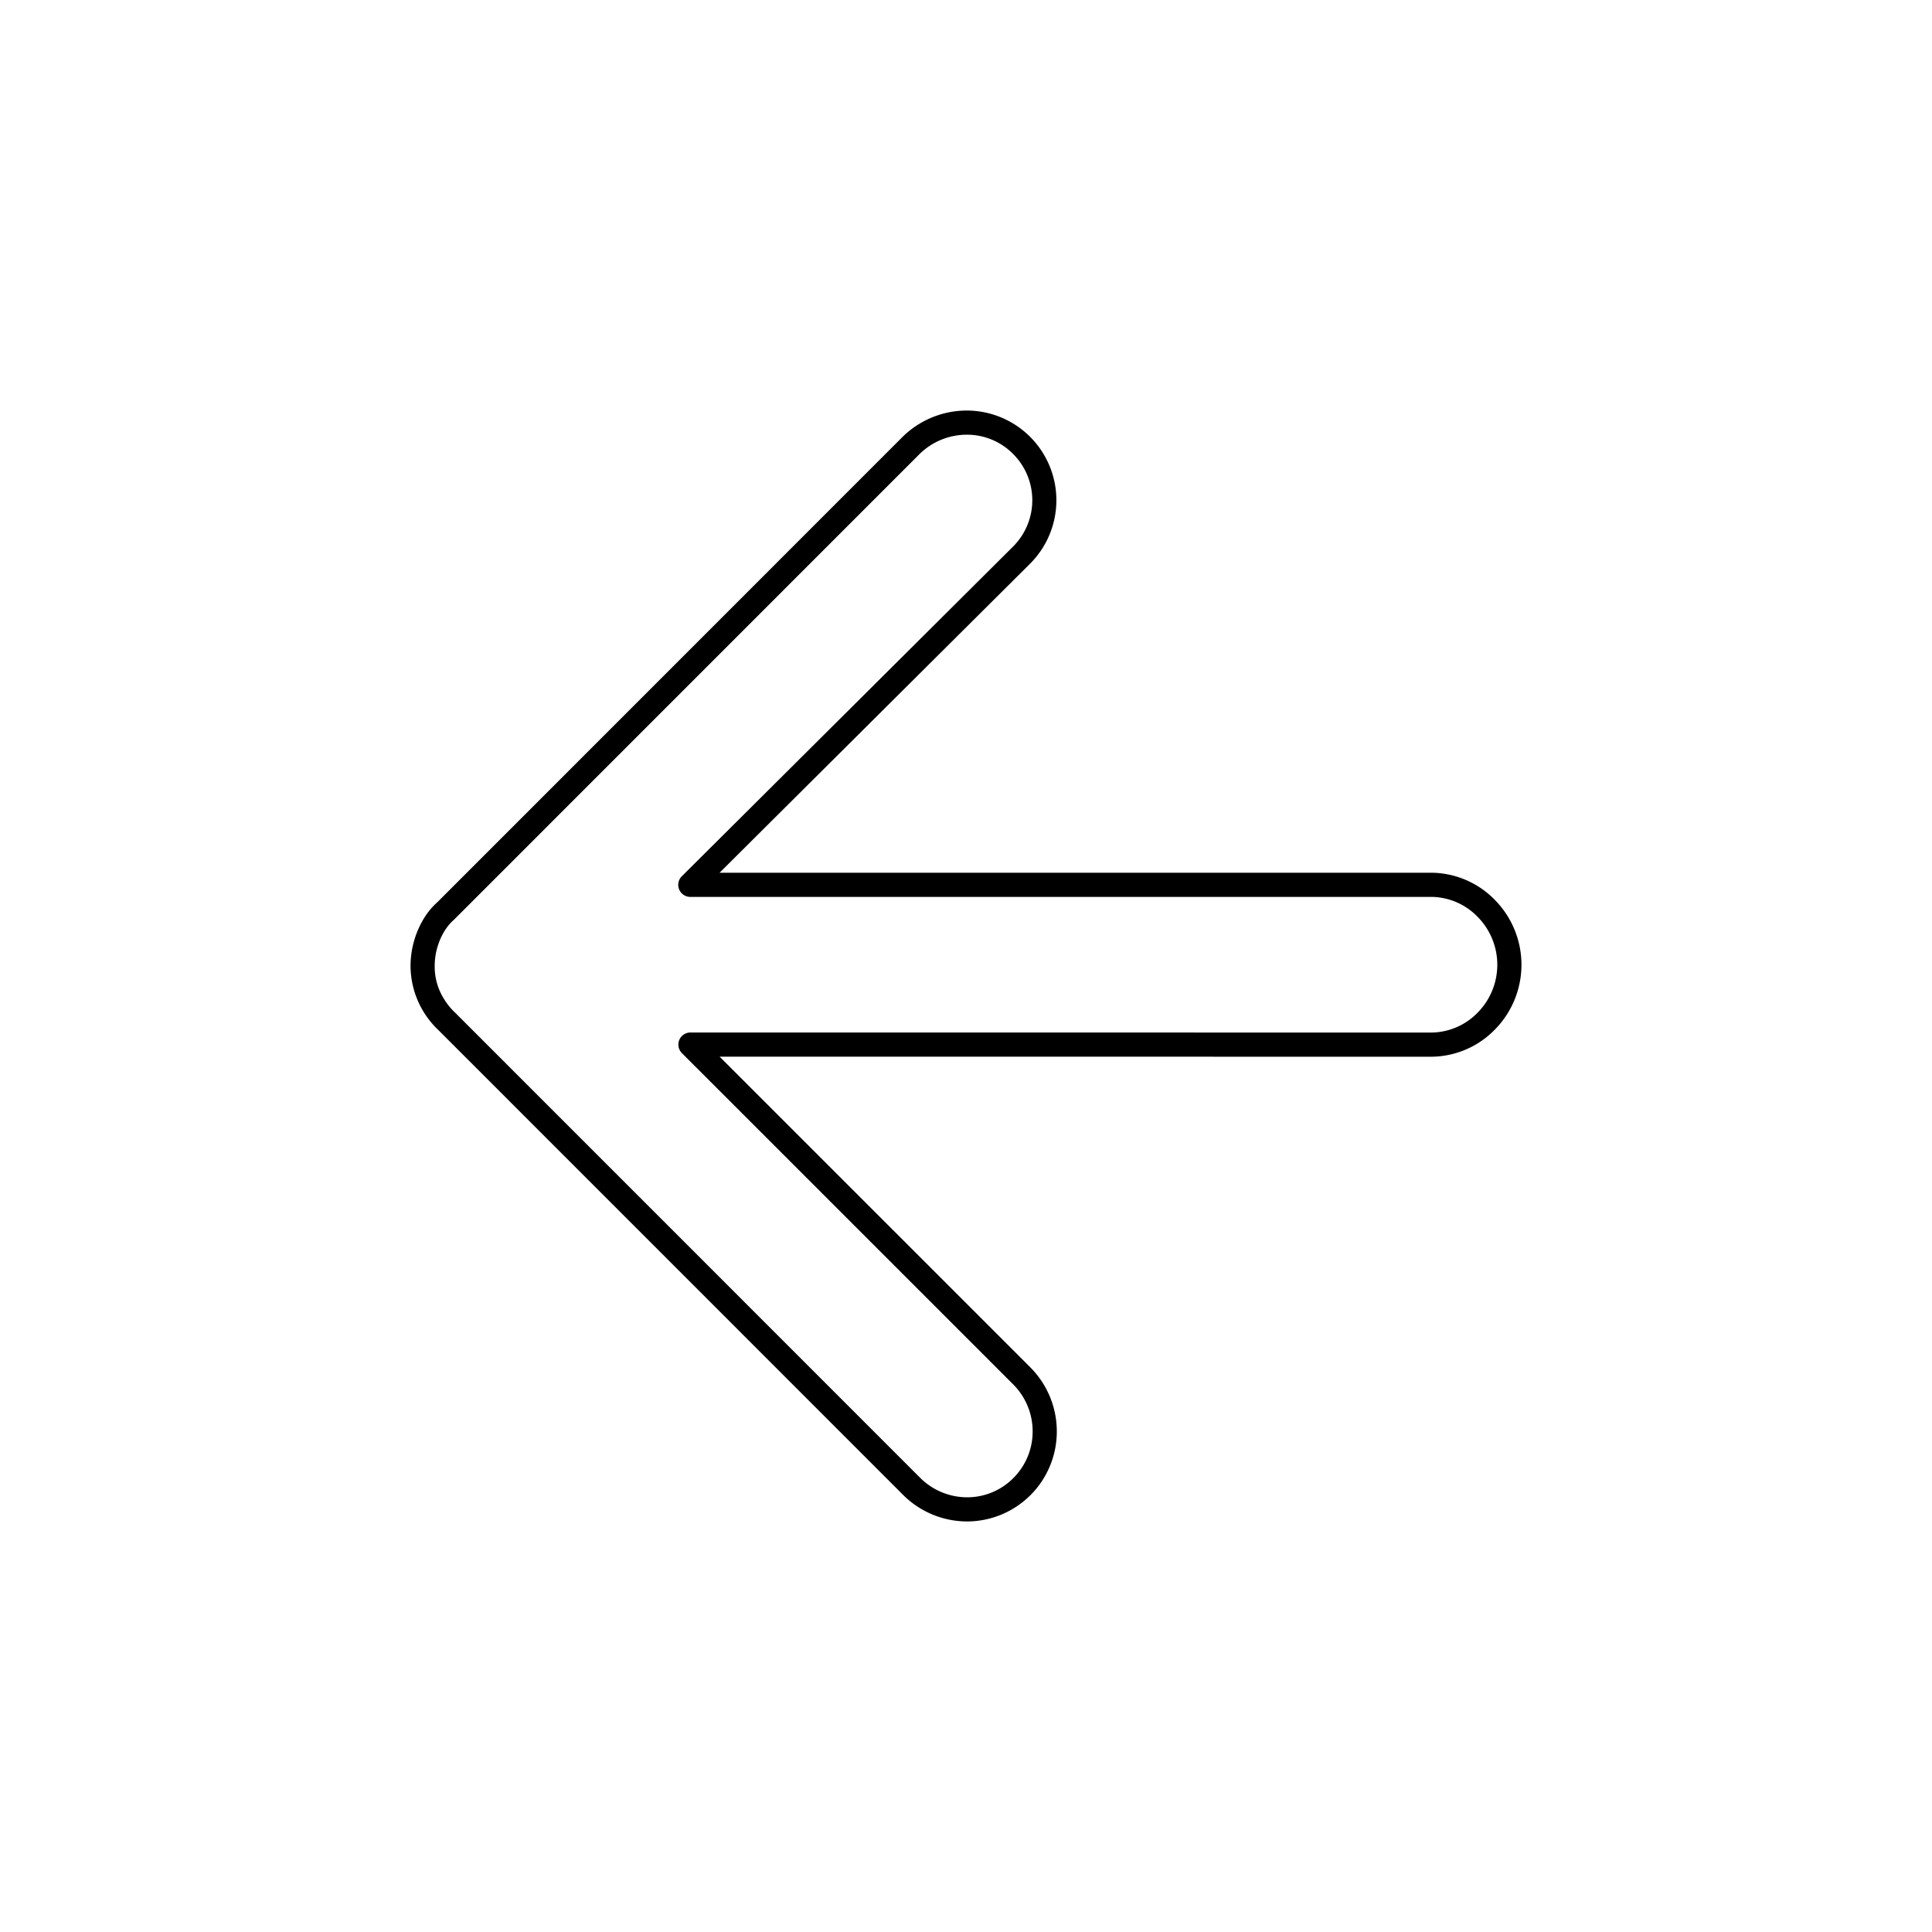 <svg xmlns="http://www.w3.org/2000/svg" viewBox="0 0 320 320">
  <title>_.arrow-left-outline</title>
  <g id="camera">
    <path d="M237,144.552l-117.816.002,51.396-51.155.004-.004A14.856,14.856,0,0,0,160.129,68a15.175,15.175,0,0,0-10.74,4.465h0l-76.96,76.978a11.697,11.697,0,0,0-2.24,2.714A15.223,15.223,0,0,0,68,160.219a14.709,14.709,0,0,0,4.559,10.343l76.985,77.002A15.03,15.03,0,0,0,160.189,252,14.89,14.89,0,0,0,175.04,237.091a15.02,15.02,0,0,0-4.413-10.64l-51.438-51.435,117.82.01a14.81,14.81,0,0,0,10.62-4.529,15.291,15.291,0,0,0-.004-21.413A14.822,14.822,0,0,0,237,144.552Zm7.763,23.151a10.809,10.809,0,0,1-7.755,3.321l-122.649-.01a2,2,0,0,0-1.414,3.414l54.852,54.85a11.015,11.015,0,0,1,3.242,7.812,10.88,10.88,0,0,1-3.2,7.729,10.76,10.76,0,0,1-7.651,3.18,11.027,11.027,0,0,1-7.816-3.264L75.355,167.701l-.093-.087,0,0a10.441,10.441,0,0,1-1.686-2.101A10.029,10.029,0,0,1,72,160.219a11.207,11.207,0,0,1,1.596-5.967,8.916,8.916,0,0,1,1.06-1.405c.138-.148.248-.253.315-.314l.067-.059.006-.005-.001-.001.157-.14,77.018-77.035-1.414-1.414,1.414,1.414A11.174,11.174,0,0,1,160.129,72a10.725,10.725,0,0,1,7.634,3.152,10.832,10.832,0,0,1-.006,15.414l-54.828,54.571a2,2,0,0,0,1.411,3.418l122.66-.002a10.818,10.818,0,0,1,7.76,3.323,11.291,11.291,0,0,1,.004,15.828Z" class="fill"/>
  </g>
</svg>
